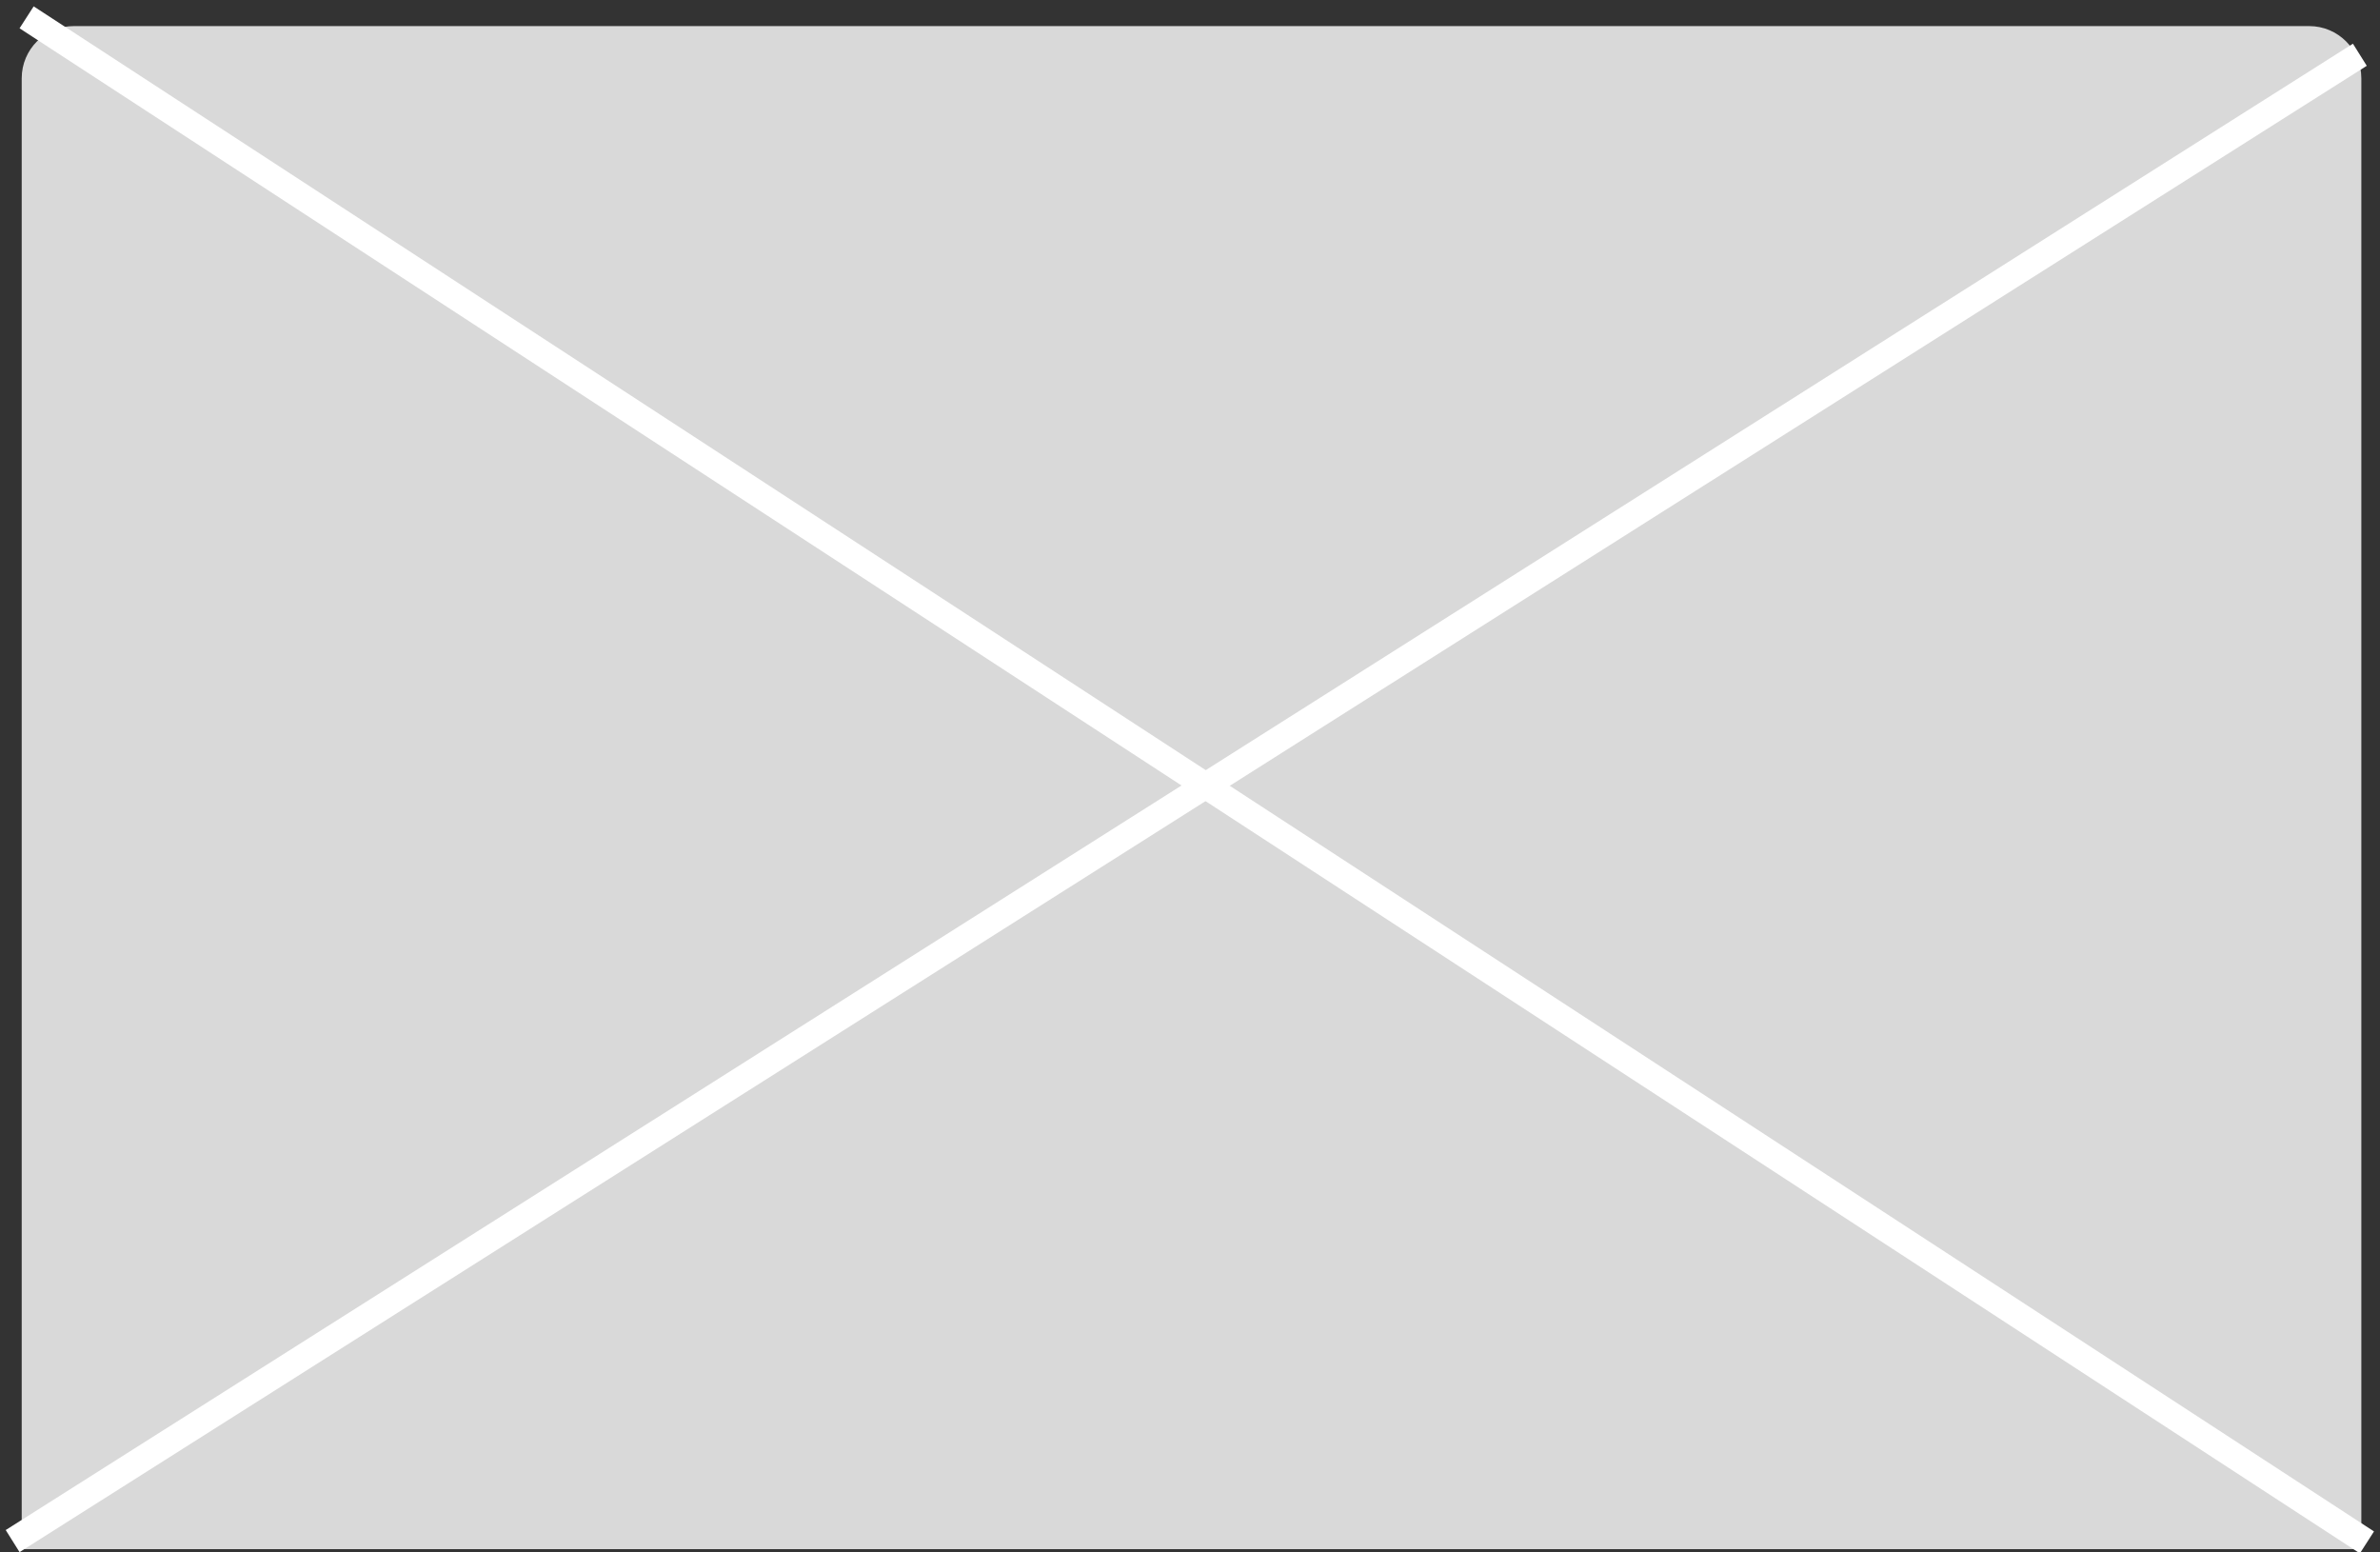<svg width="365" height="238" viewBox="0 0 365 238" fill="none" xmlns="http://www.w3.org/2000/svg">
<rect x="0" y="0" width="365" height="238" fill="#333333" stroke="none"/>
<path d="M3.33 12C3.33 7.582 6.912 4 11.33 4H354.138C358.556 4 362.138 7.582 362.138 12V237.542H3.33V12Z" fill="#D9D9D9"/>
<line y1="-2" x2="428.299" y2="-2" transform="matrix(0.838 0.546 -0.541 0.841 3 4.339)" stroke="white" stroke-width="4"/>
<line y1="-2" x2="426.002" y2="-2" transform="matrix(0.845 -0.535 0.531 0.847 3 238)" stroke="white" stroke-width="4"/>
</svg>

